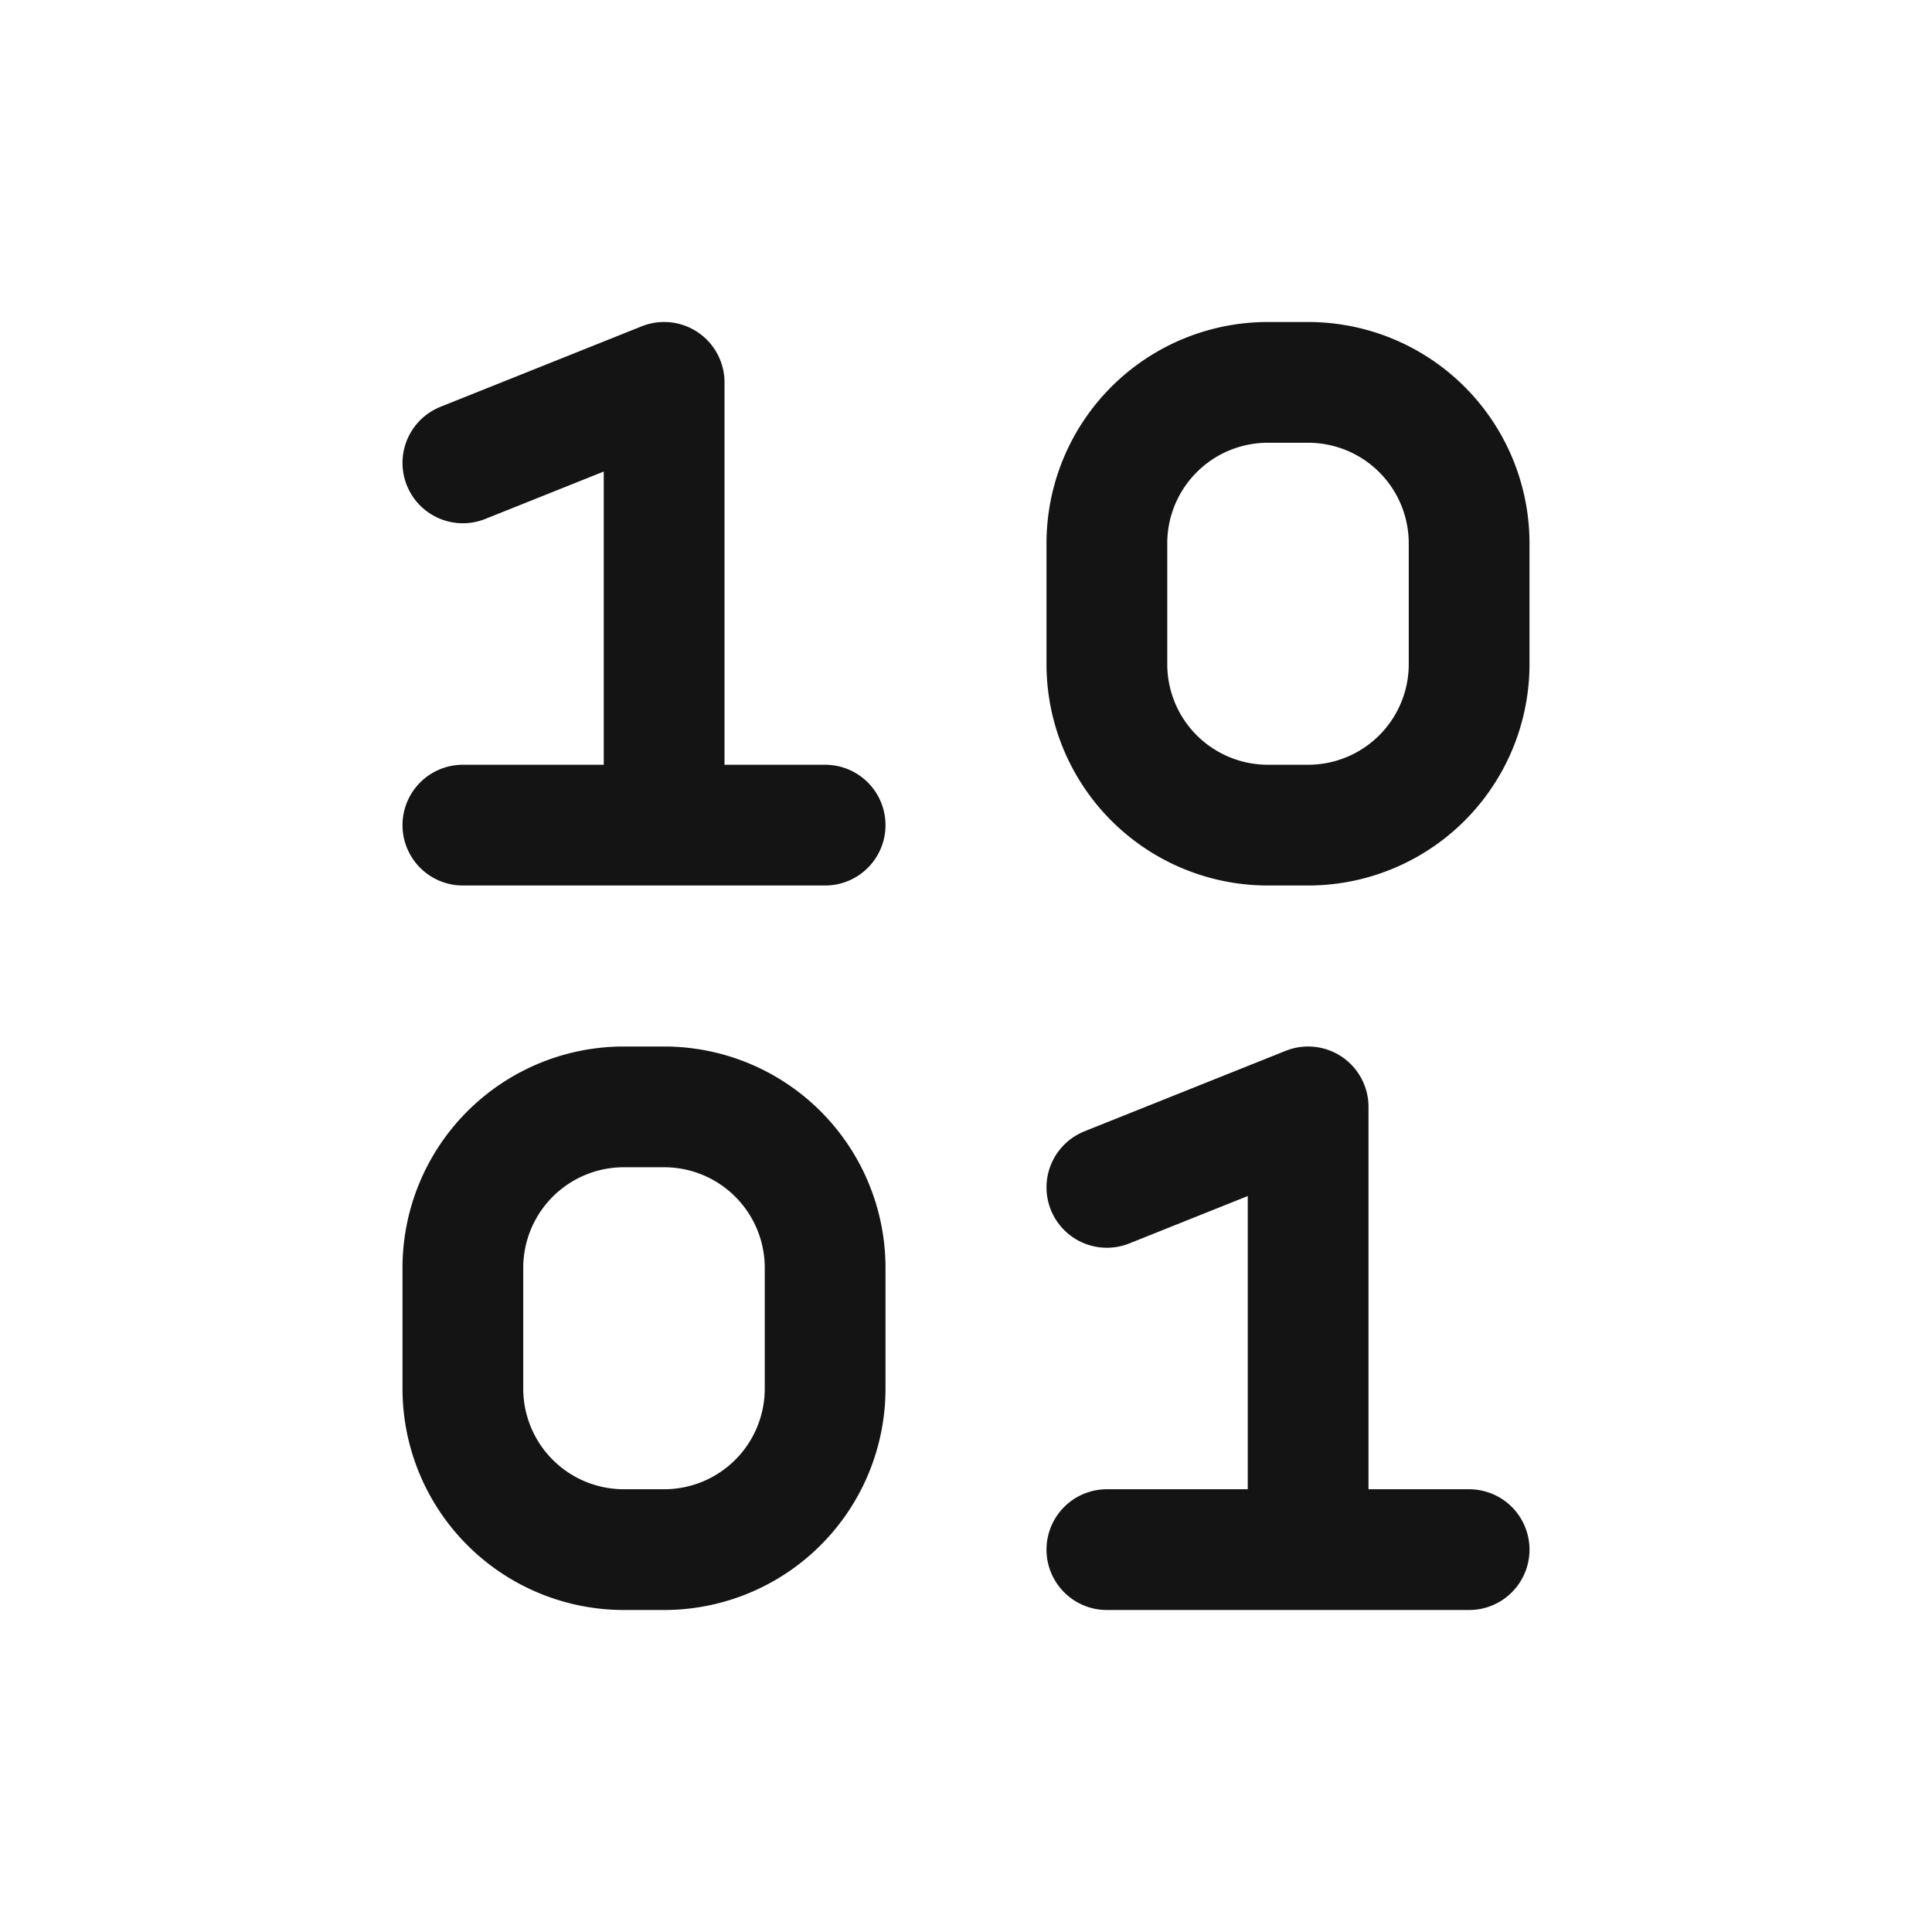 <svg xmlns="http://www.w3.org/2000/svg" fill="none" viewBox="0 0 24 24" class="acv-icon"><path stroke="#141414" stroke-linecap="round" stroke-linejoin="round" stroke-width="1.5" d="m5.75 5.75 2.5-1v5.5m0 0h-2.5m2.5 0h2m3.5 4.5 2.5-1v5.5m0 0h-2.5m2.5 0h2m-4.5-12.5v1.5a2 2 0 0 0 2 2h.5a2 2 0 0 0 2-2v-1.5a2 2 0 0 0-2-2h-.5a2 2 0 0 0-2 2Zm-8 9v1.5a2 2 0 0 0 2 2h.5a2 2 0 0 0 2-2v-1.5a2 2 0 0 0-2-2h-.5a2 2 0 0 0-2 2Z"/></svg>